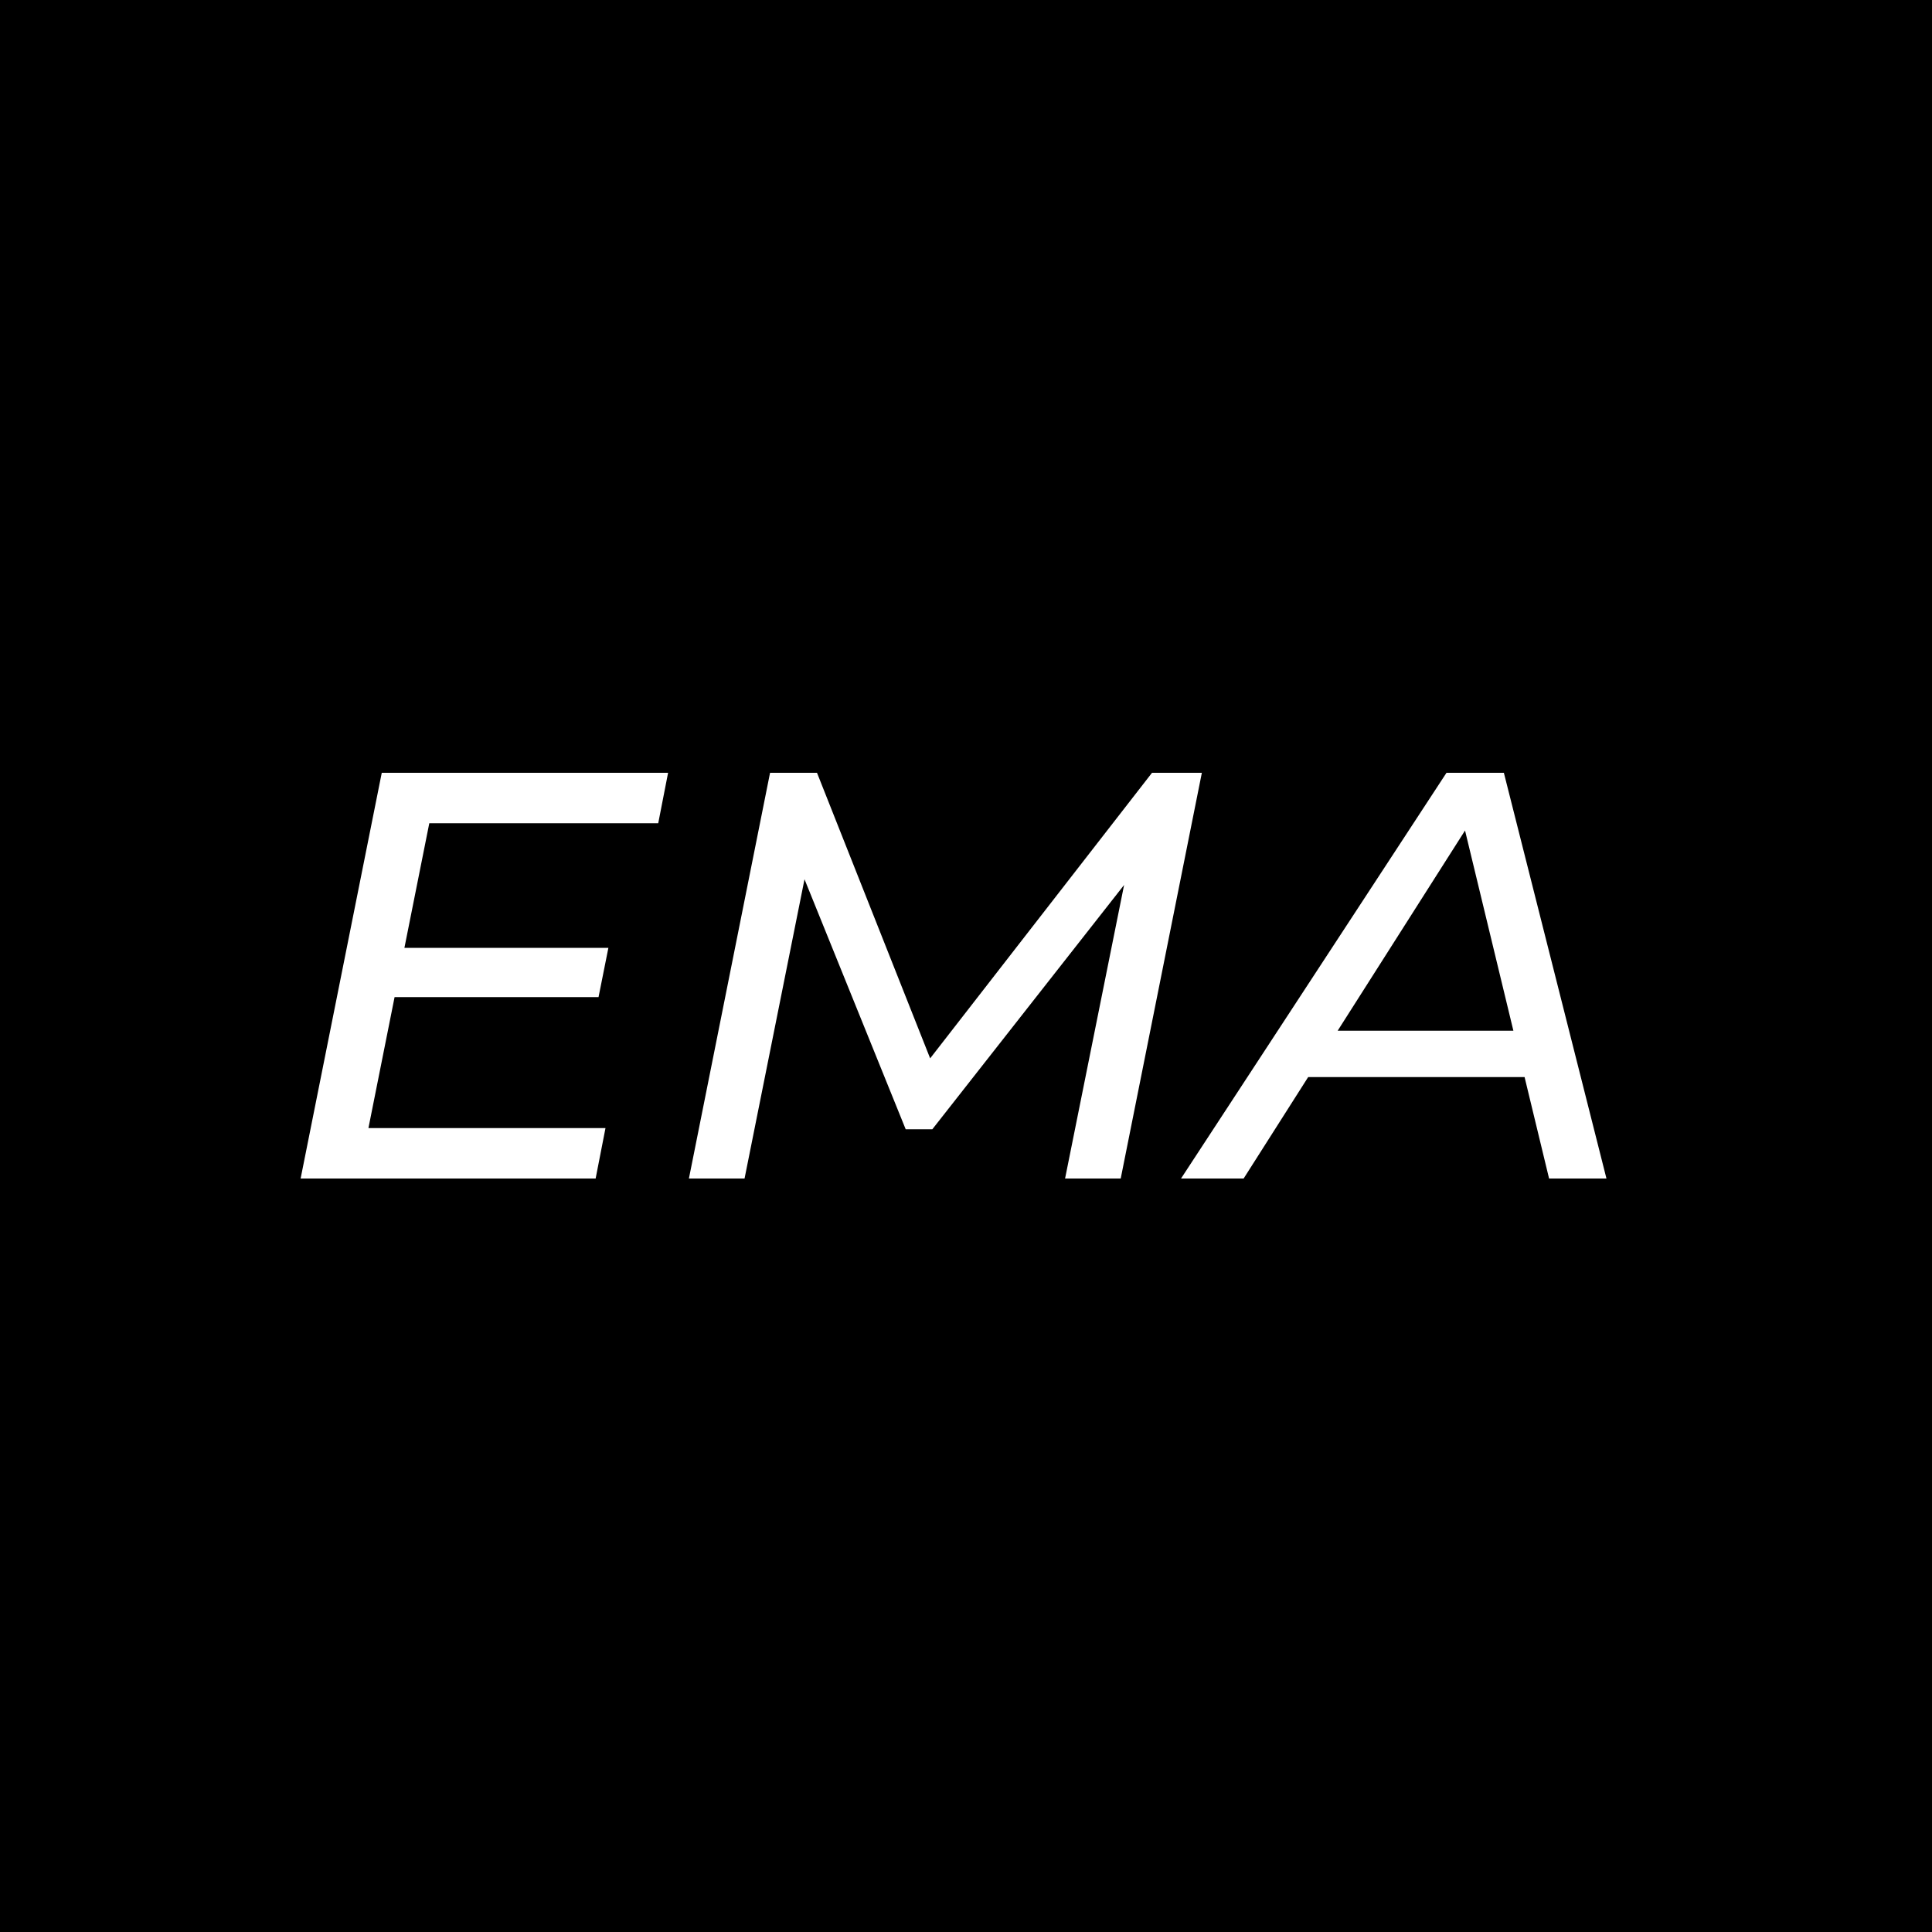 <svg width="100" height="100" viewBox="0 0 100 100" fill="none" xmlns="http://www.w3.org/2000/svg">
<rect width="100" height="100" fill="black"/>
<path d="M20.69 49.06H31.49L30.98 51.61H20.18L20.69 49.06ZM19.07 58.39H31.34L30.83 61H15.56L19.76 40H34.58L34.07 42.61H22.22L19.07 58.39ZM35.658 61L39.858 40H42.288L48.588 55.9L47.298 55.87L59.628 40H62.208L58.008 61H55.128L58.458 44.44L59.208 44.5L48.258 58.45H46.878L41.208 44.44L41.838 44.53L38.538 61H35.658ZM61.13 61L74.87 40H77.84L83.15 61H80.18L75.5 41.62H76.7L64.37 61H61.13ZM66.23 55.75L67.55 53.35H79.34L79.76 55.75H66.23Z" fill="white"/>
</svg>
